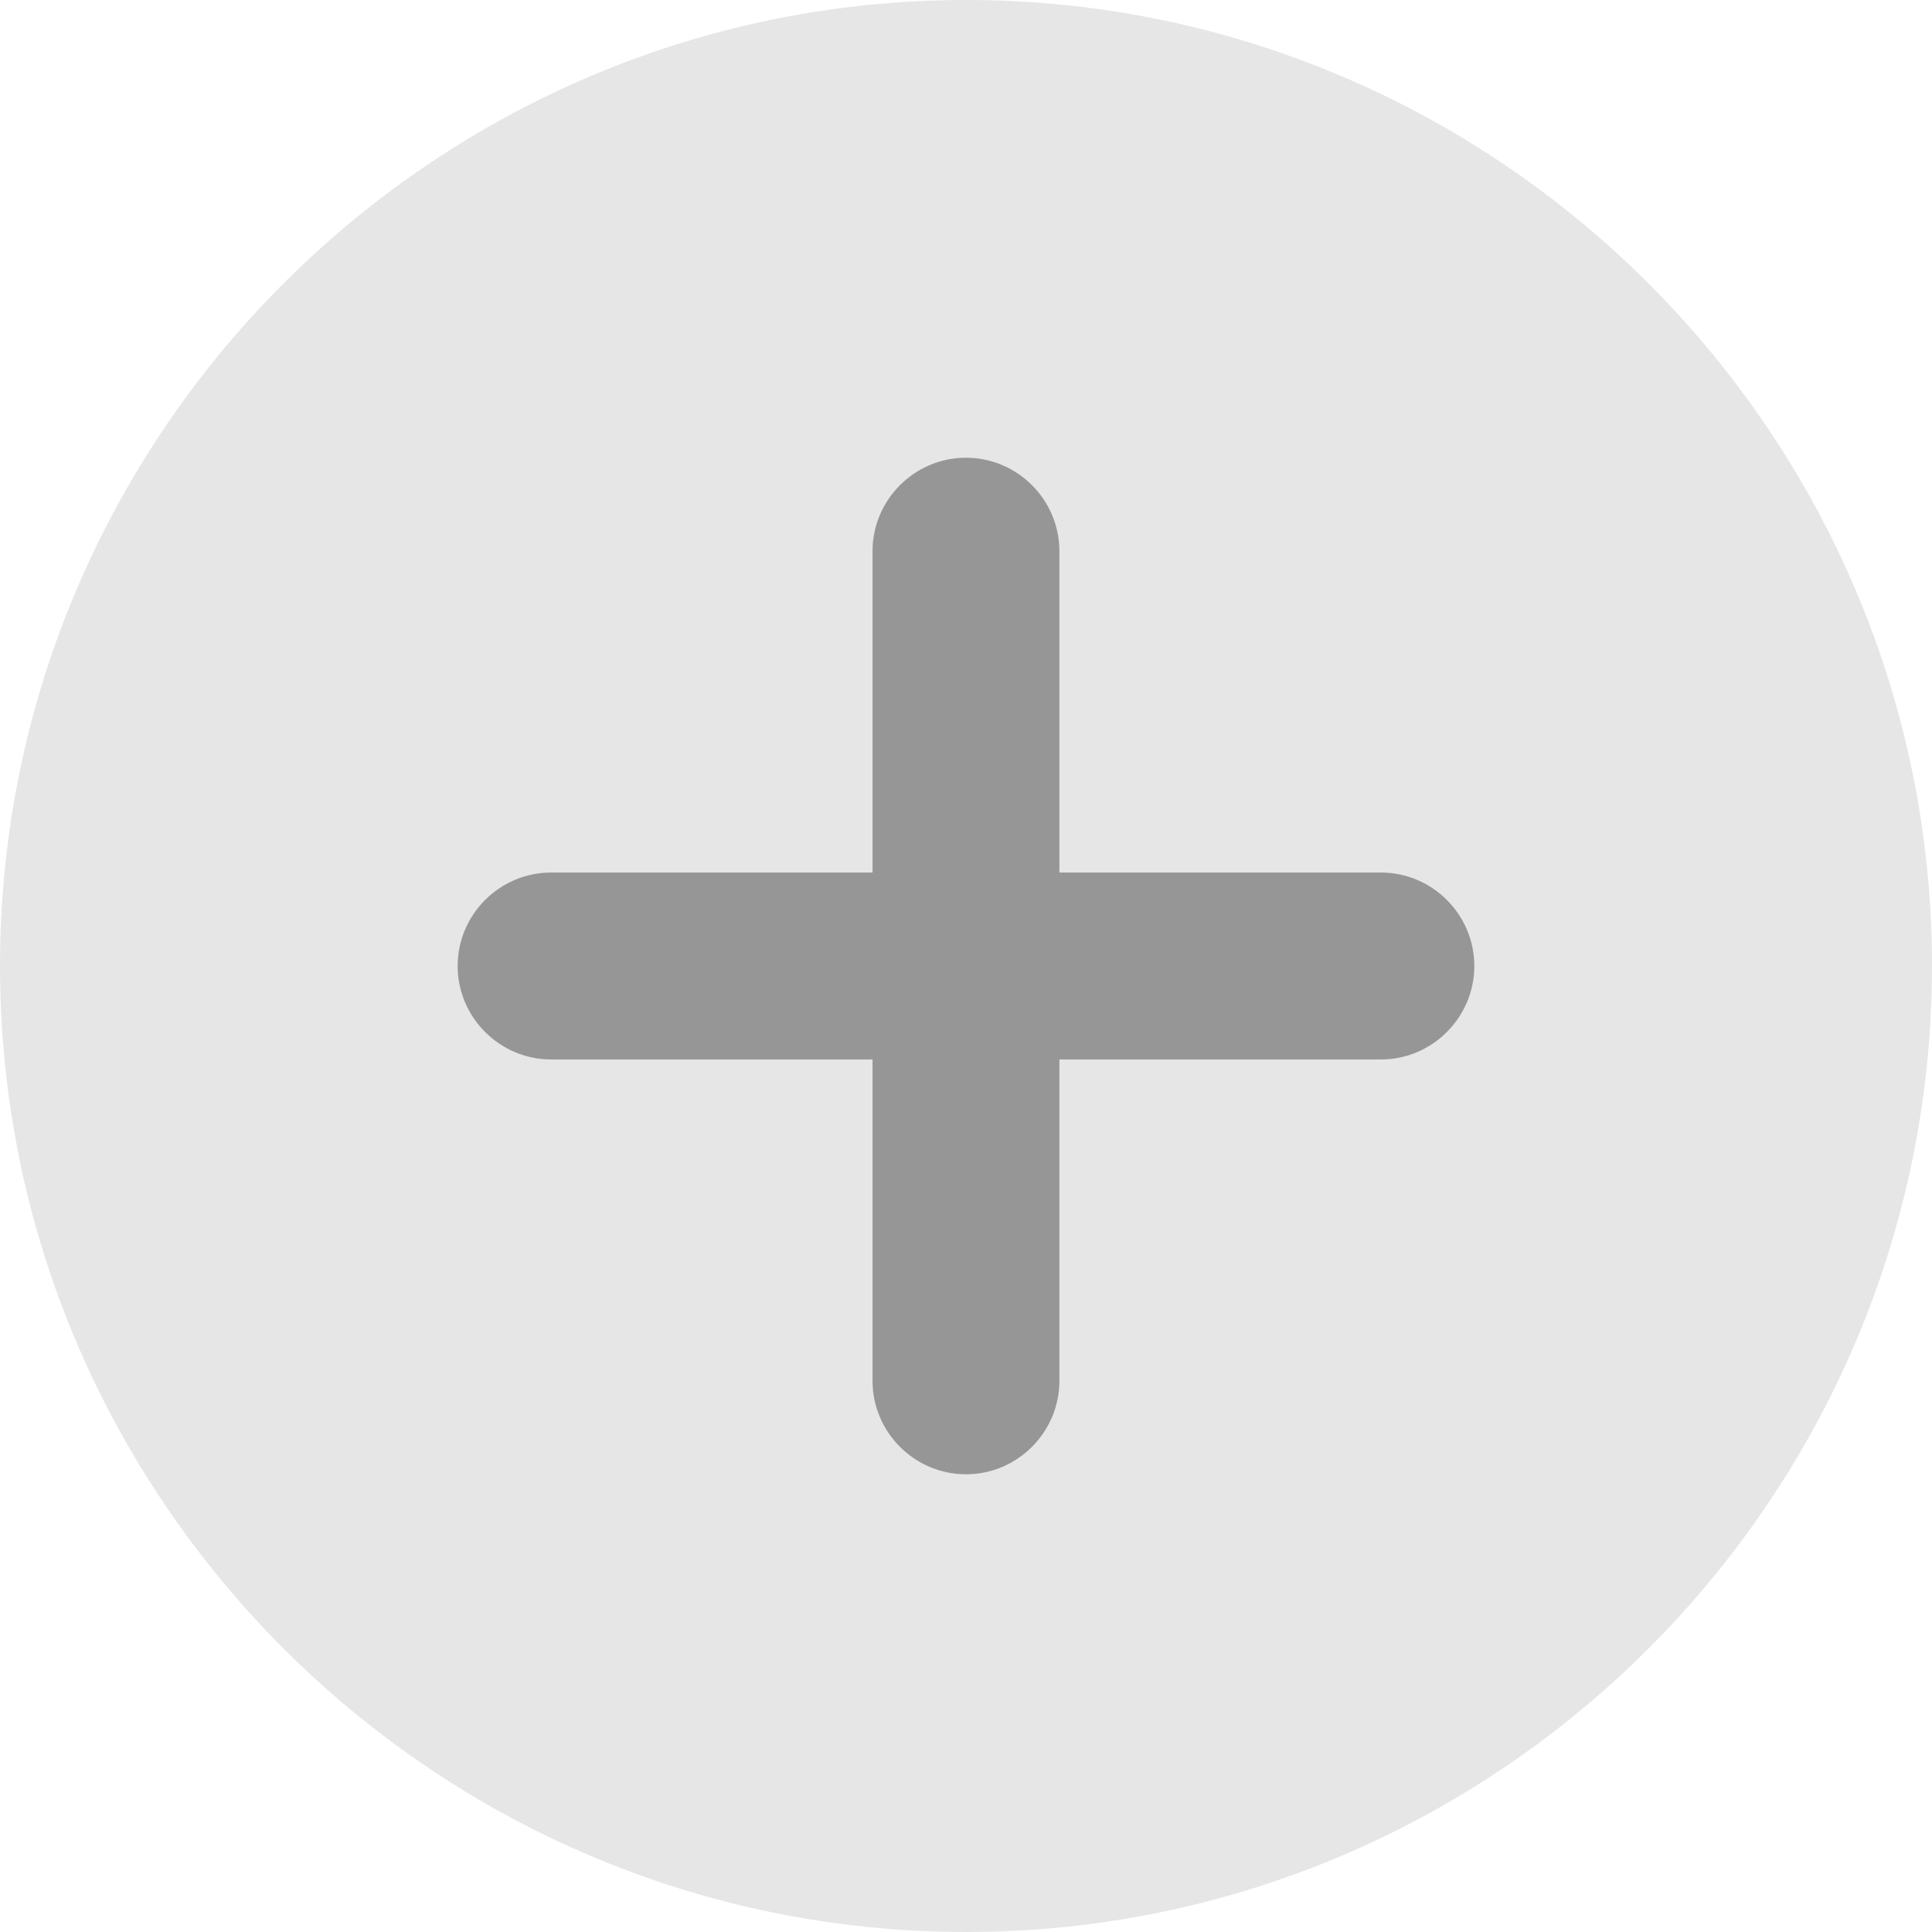 <svg id="Layer_1" enable-background="new 0 0 512 512" height="512" viewBox="0 0 512 512" width="512" xmlns="http://www.w3.org/2000/svg"><g clip-rule="evenodd" fill-rule="evenodd"><path d="m256 512c141 0 256-115 256-256s-115-256-256-256-256 115-256 256 115 256 256 256z" fill="#e6e6e6"/><path d="m256 121.3c13.61 0 24.75 11.14 24.75 24.75v85.18h85.21c13.61 0 24.75 11.14 24.75 24.77 0 13.61-11.14 24.77-24.75 24.77h-85.21v85.18c0 13.61-11.14 24.75-24.75 24.75-13.63 0-24.77-11.14-24.77-24.75v-85.18h-85.18c-13.63 0-24.77-11.17-24.77-24.77 0-13.63 11.14-24.77 24.77-24.77h85.18v-85.18c0-13.61 11.14-24.75 24.77-24.75z" fill="#969696"/></g></svg>